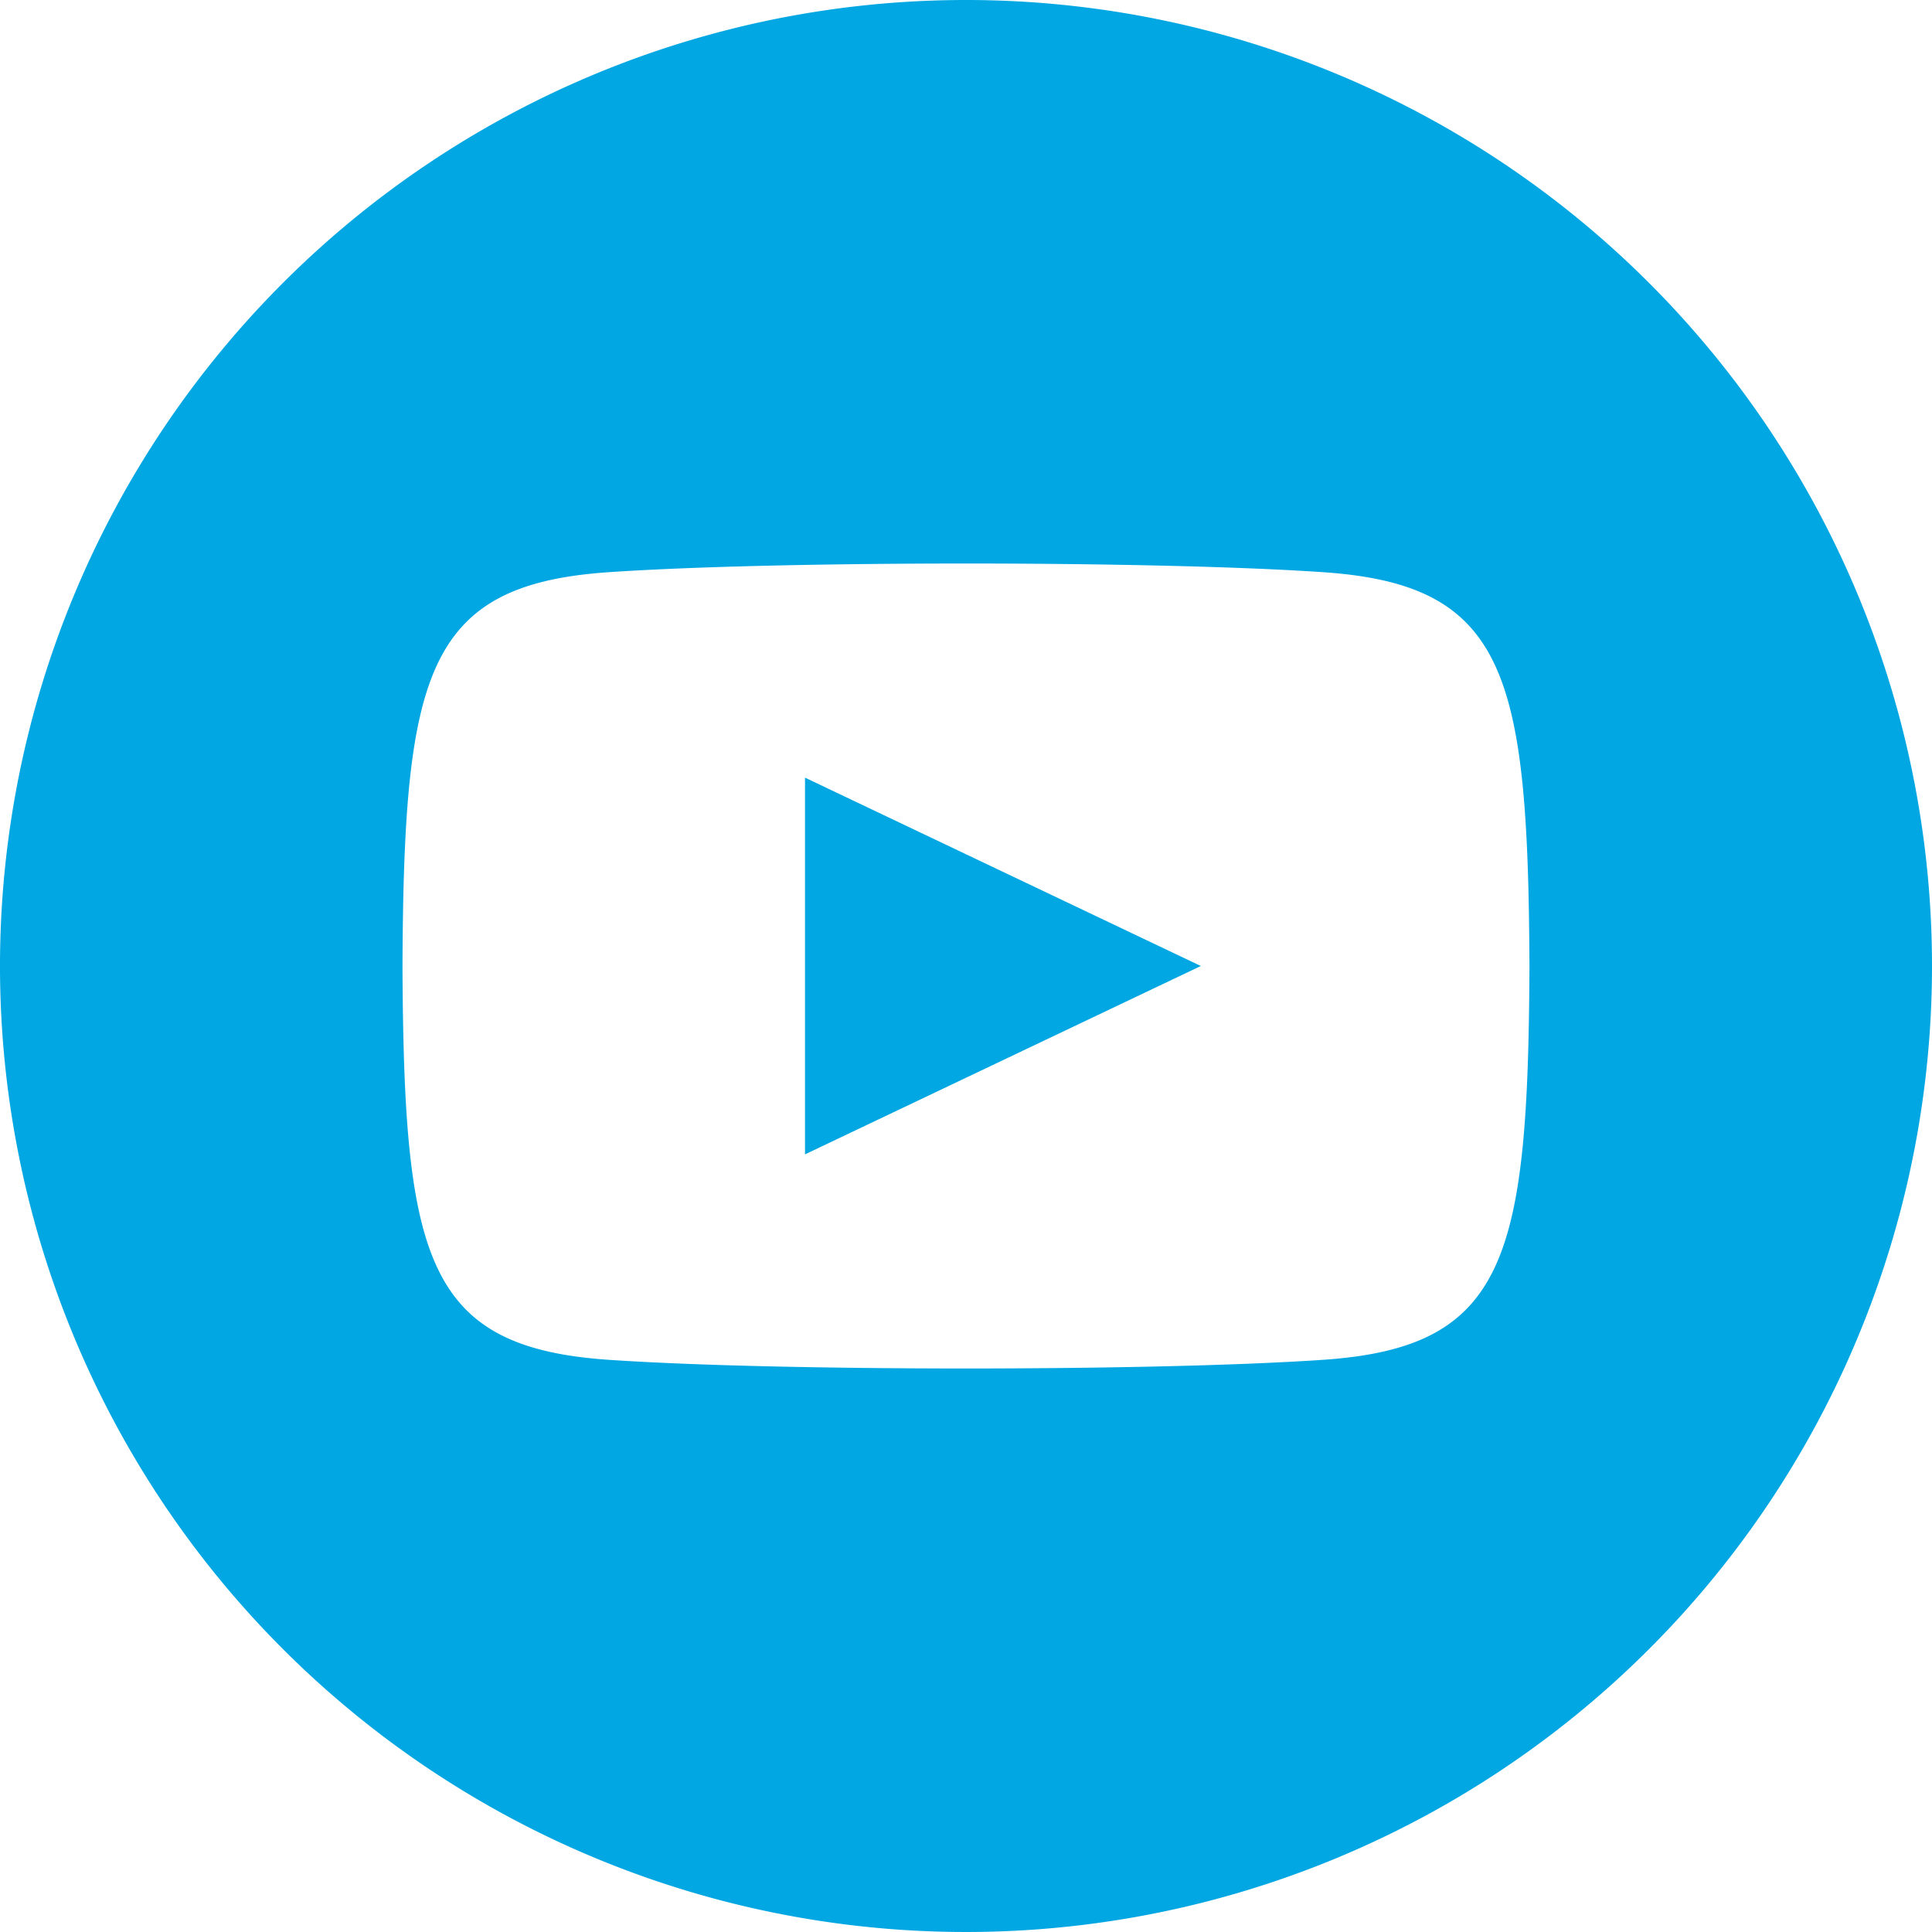 <svg id="iconmonstr-youtube-9" xmlns="http://www.w3.org/2000/svg" width="40" height="40" viewBox="0 0 40 40">
  <path id="iconmonstr-youtube-9-2" data-name="iconmonstr-youtube-9" d="M20,0A20,20,0,1,0,40,20,20,20,0,0,0,20,0Zm7.4,28.153c-3.5.24-11.307.24-14.805,0C8.8,27.893,8.362,26.037,8.333,20c.028-6.048.475-7.893,4.263-8.153,3.5-.24,11.3-.24,14.805,0,3.795.26,4.235,2.117,4.265,8.153C31.637,26.048,31.192,27.893,27.4,28.153ZM16.667,16.1l8.195,3.9L16.667,23.9Z" fill="#00a7e3"/>
</svg>
